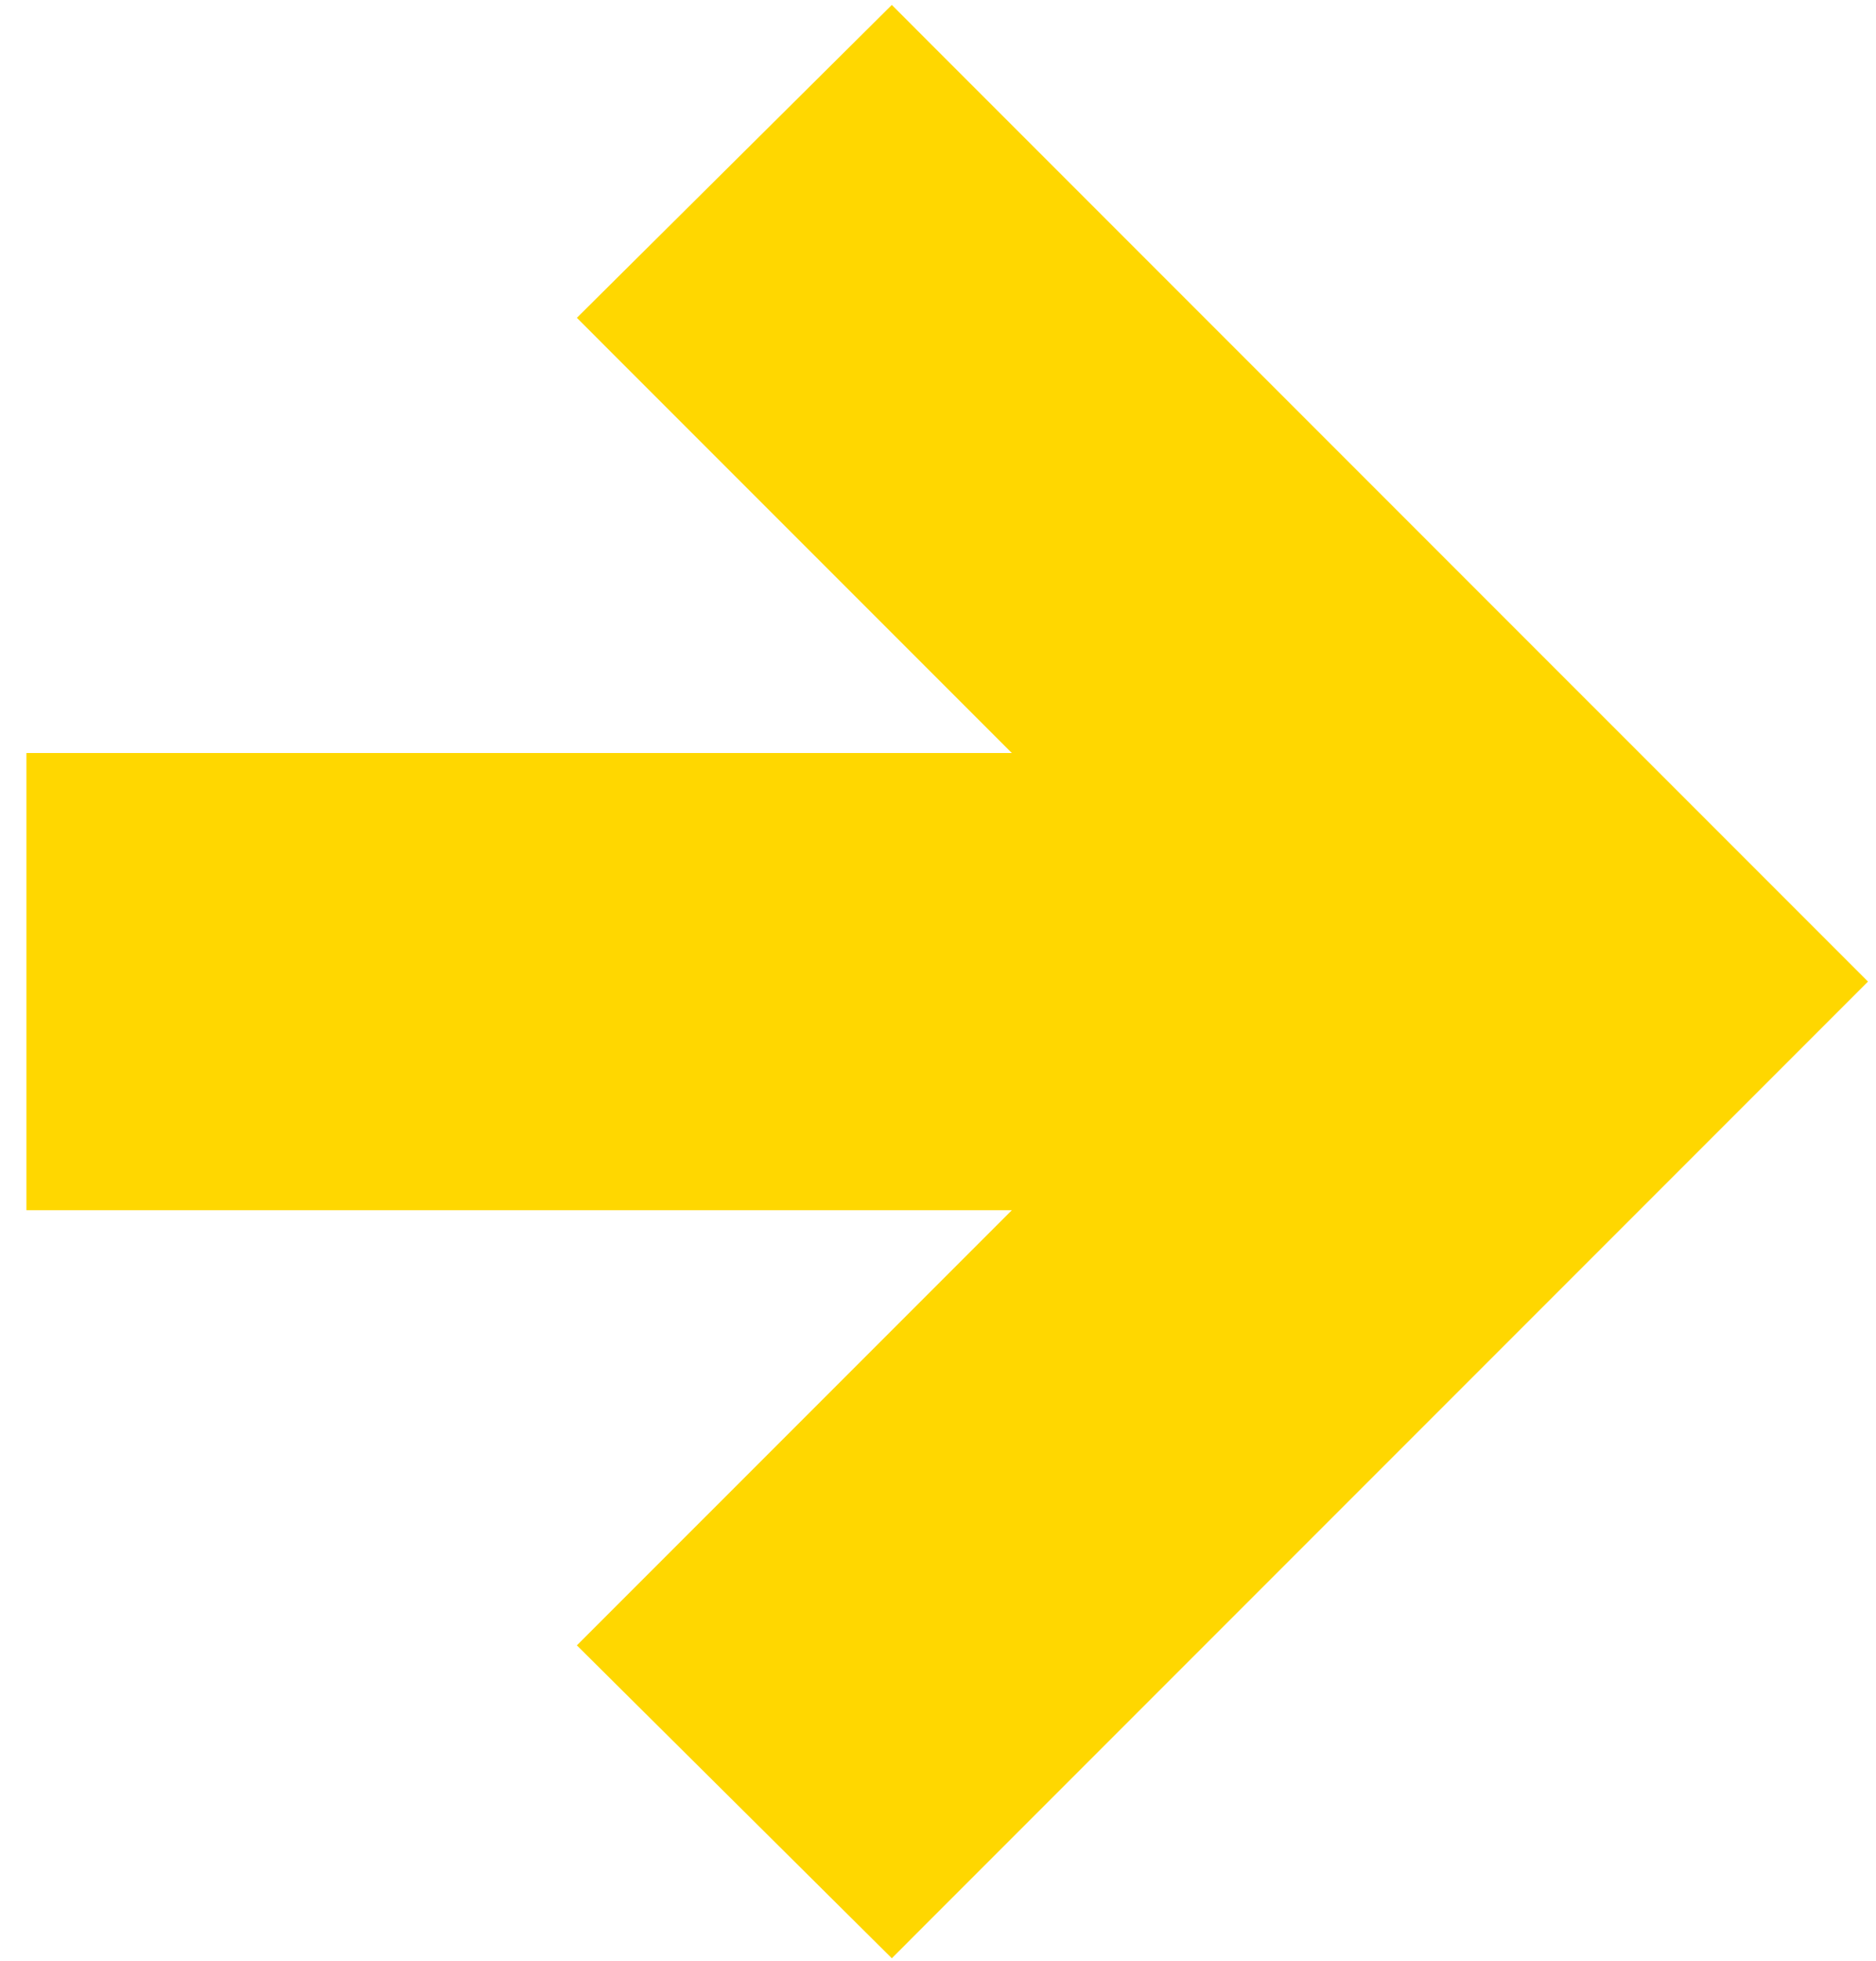 <svg width="67" height="70" viewBox="0 0 67 70" fill="none" xmlns="http://www.w3.org/2000/svg">
<path d="M31.141 67.79L31.848 68.492L32.552 67.787L64.593 35.747L65.3 35.04L64.593 34.333L32.552 2.293L31.848 1.588L31.141 2.29L22.731 10.641L22.019 11.348L22.728 12.058L38.552 27.881H2.944H1.944V28.881V41.2V42.2H2.944H38.552L22.728 58.023L22.019 58.732L22.731 59.439L31.141 67.79Z" fill="#FFD700" stroke="#FFD700" stroke-width="2"/>
</svg>
